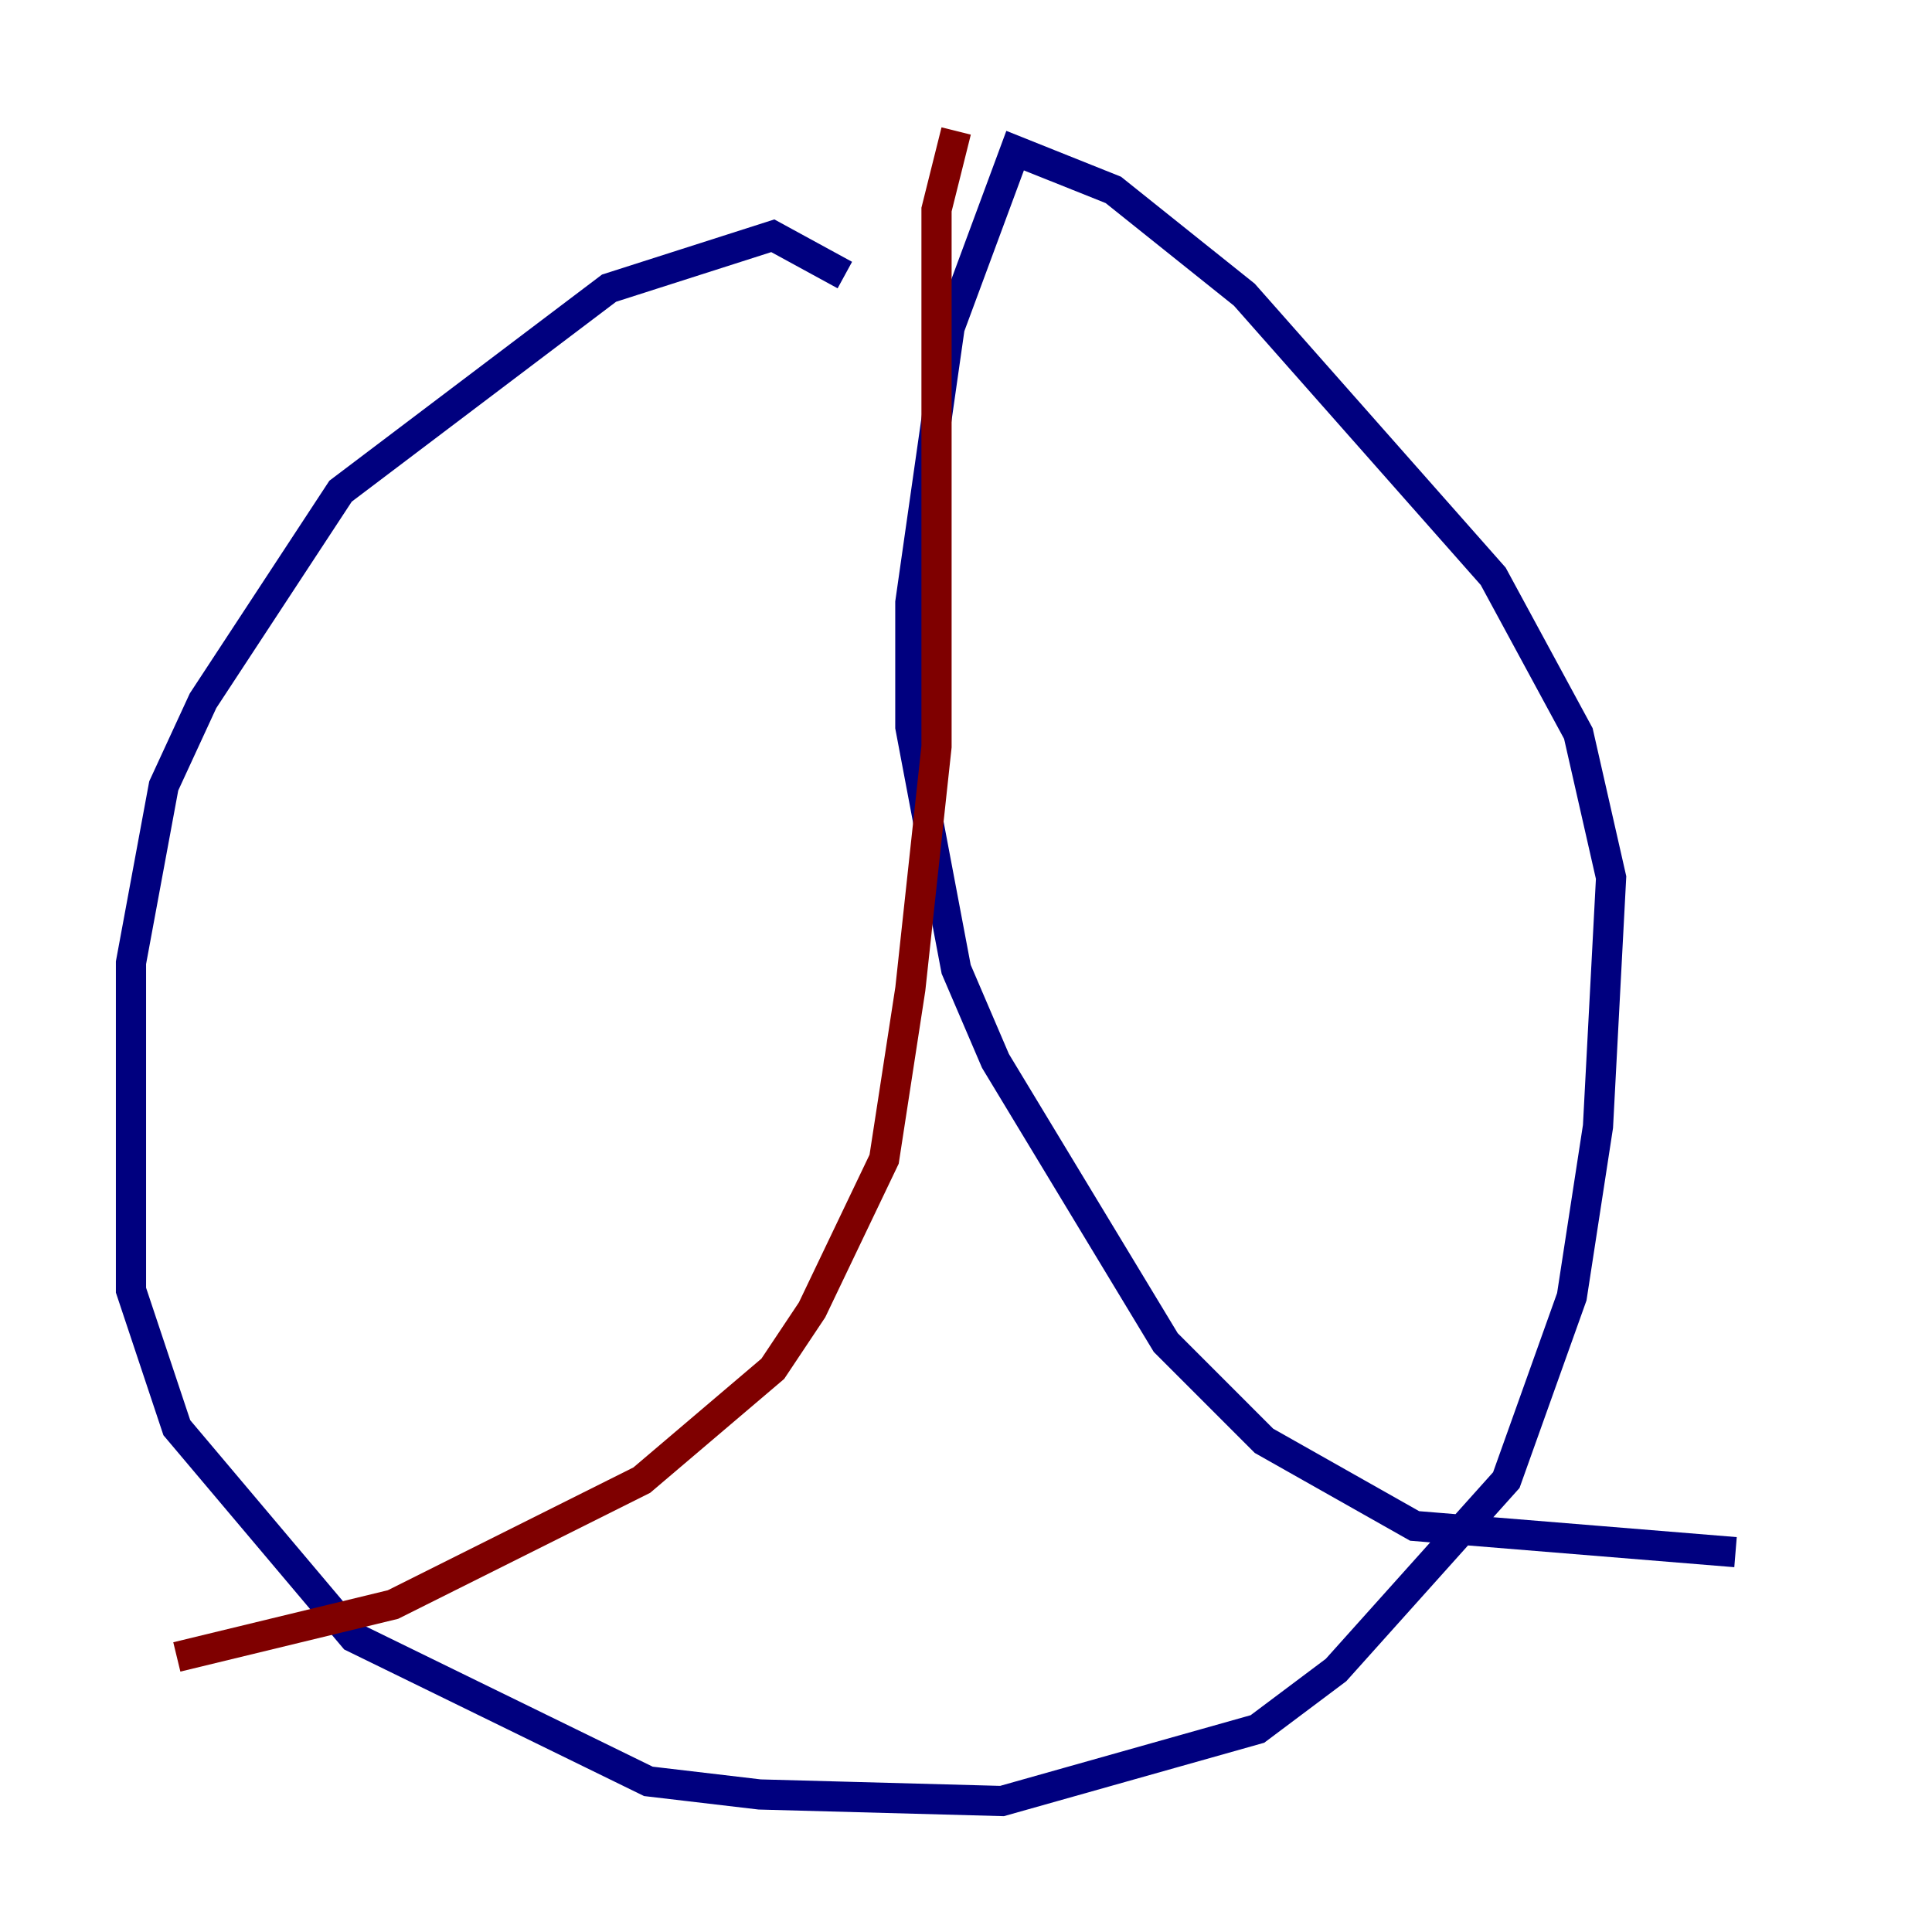 <?xml version="1.0" encoding="utf-8" ?>
<svg baseProfile="tiny" height="128" version="1.2" viewBox="0,0,128,128" width="128" xmlns="http://www.w3.org/2000/svg" xmlns:ev="http://www.w3.org/2001/xml-events" xmlns:xlink="http://www.w3.org/1999/xlink"><defs /><polyline fill="none" points="55.973,18.224 51.2,15.62 40.352,19.091 22.563,32.542 13.451,46.427 10.848,52.068 8.678,63.783 8.678,85.478 11.715,94.59 23.43,108.475 42.956,118.02 50.332,118.888 66.386,119.322 83.308,114.549 88.515,110.644 99.797,98.061 104.136,85.912 105.871,74.63 106.739,58.142 104.57,48.597 98.929,38.183 82.441,19.525 73.763,12.583 67.254,9.98 62.915,21.695 60.312,39.919 60.312,48.163 63.349,64.217 65.953,70.291 77.234,88.949 83.742,95.458 93.722,101.098 114.983,102.834" stroke="#00007f" stroke-width="2" /><polyline fill="none" points="63.349,8.678 62.047,13.885 62.047,49.464 60.312,65.519 58.576,76.8 53.803,86.78 51.2,90.685 42.522,98.061 26.034,106.305 11.715,109.776" stroke="#7f0000" stroke-width="2" /></svg>